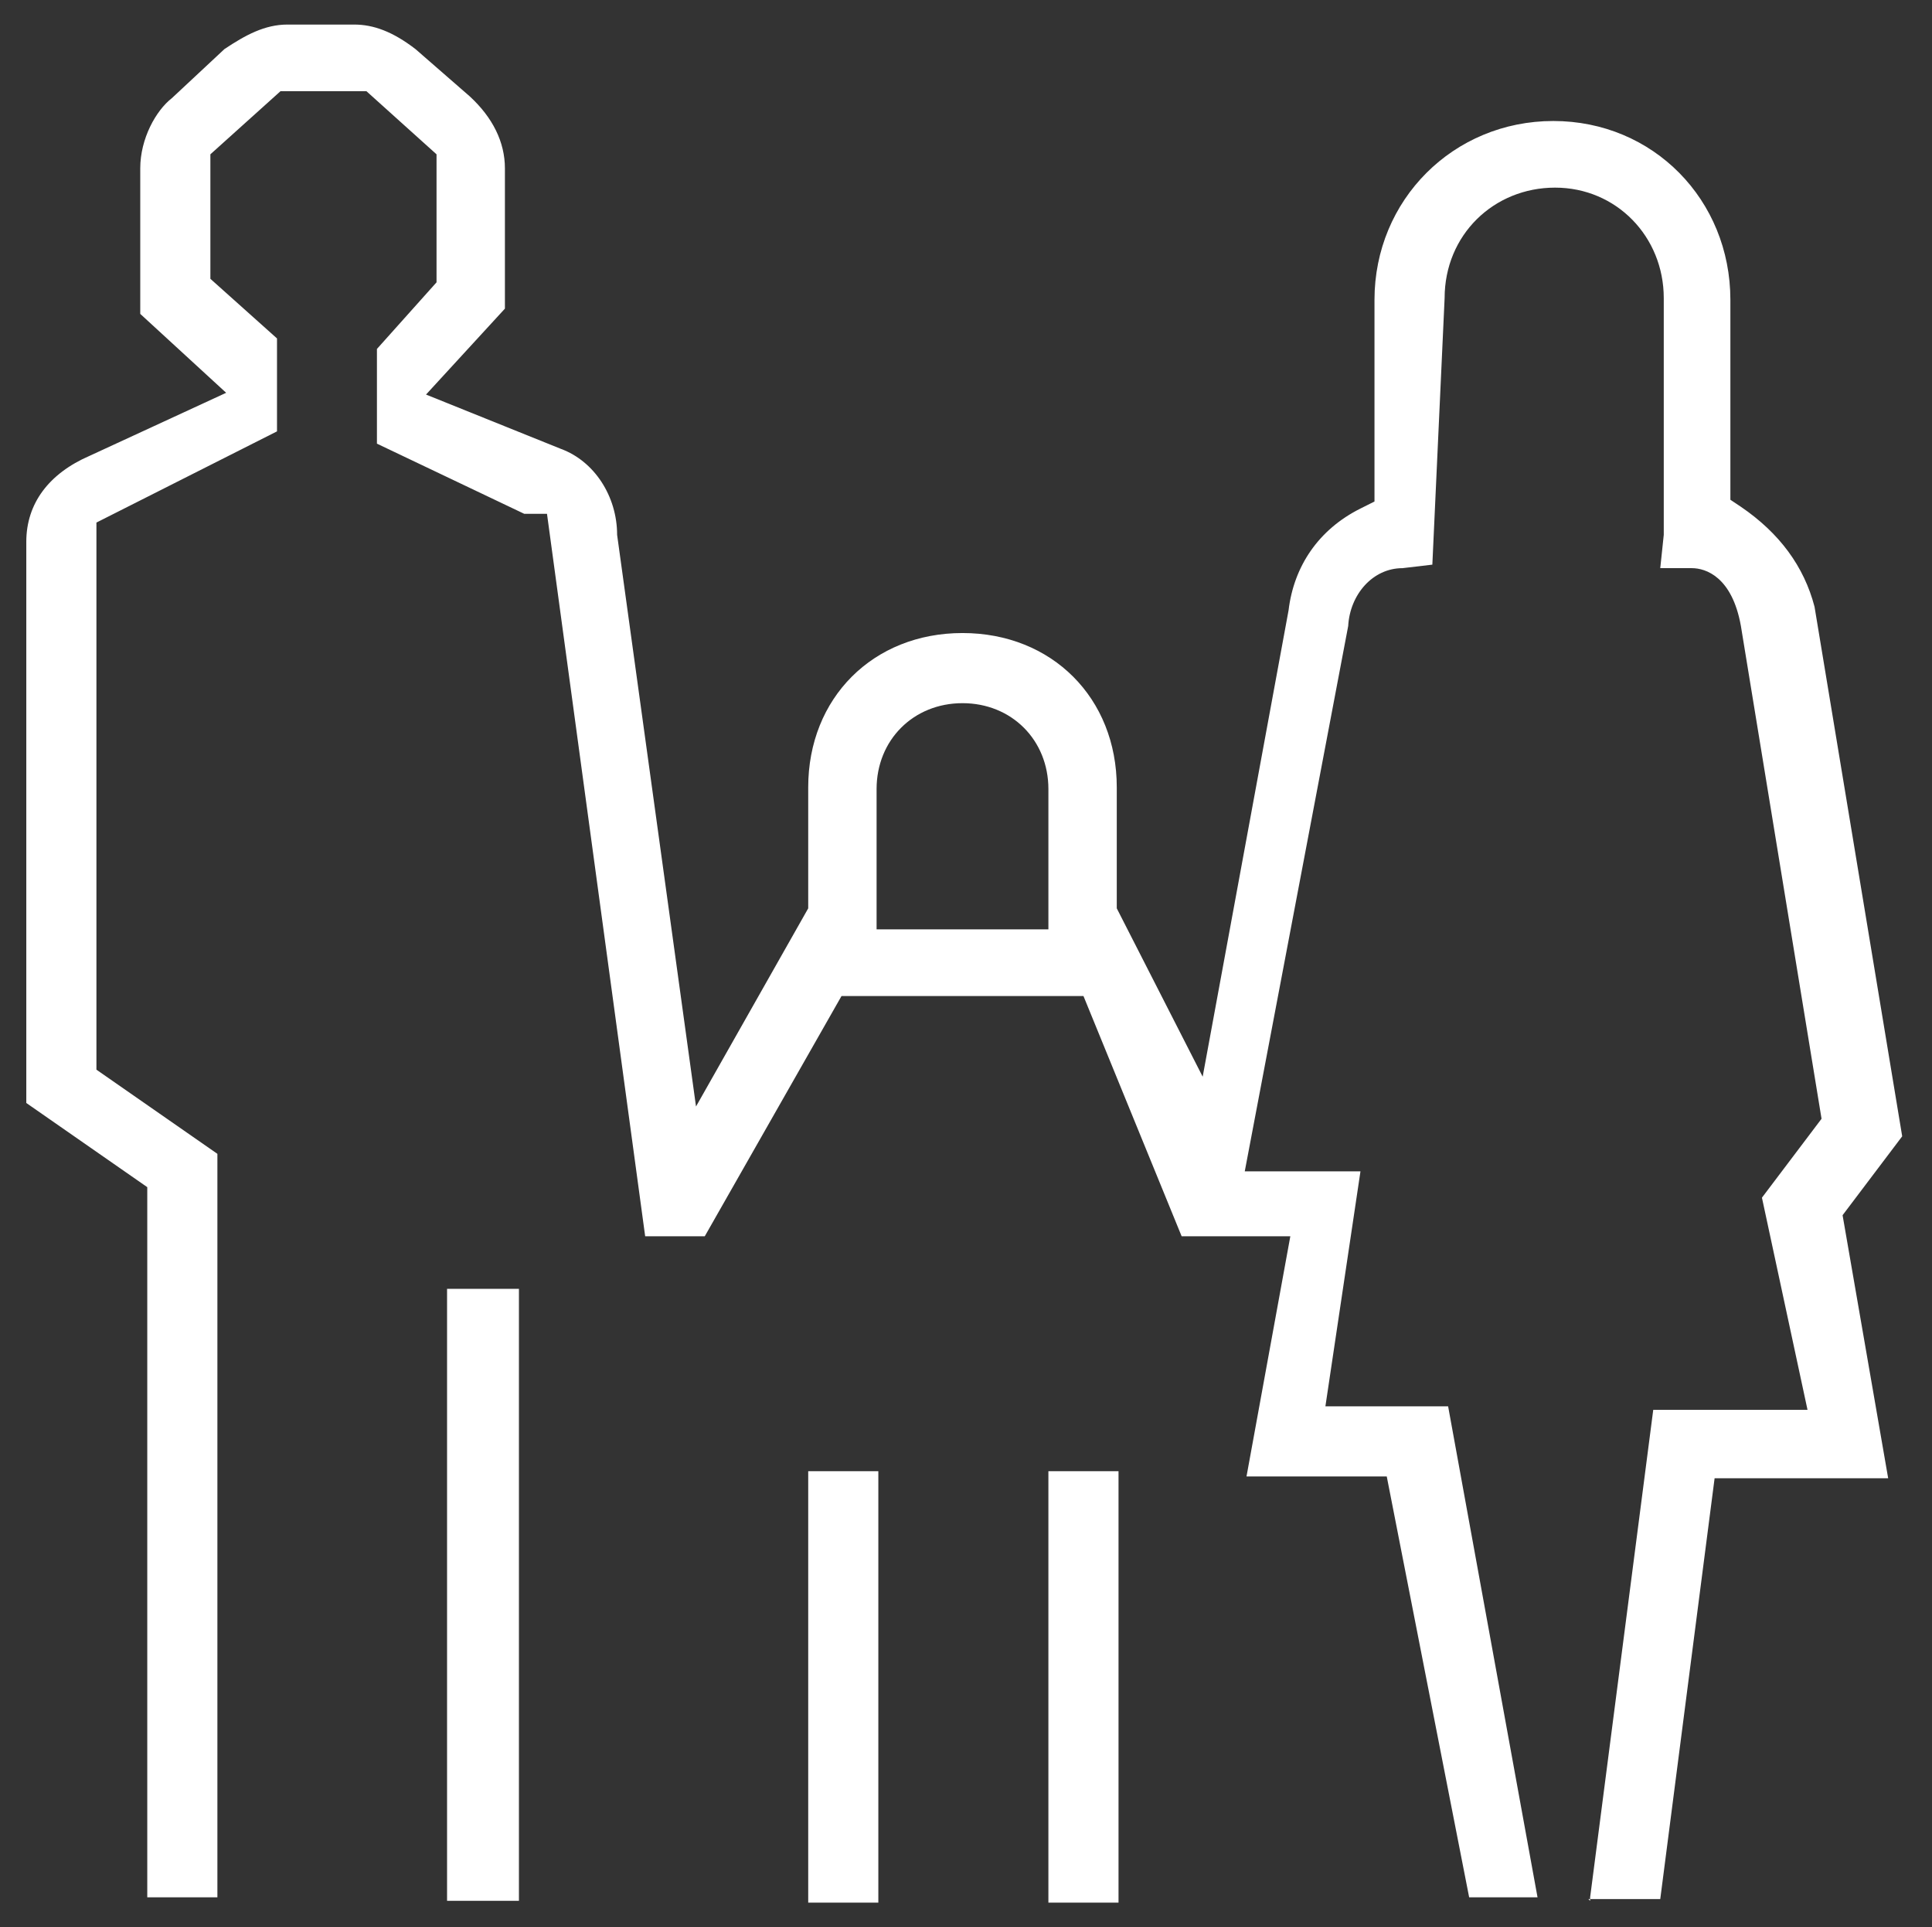 <?xml version="1.0" encoding="UTF-8"?><svg id="b" xmlns="http://www.w3.org/2000/svg" viewBox="0 0 110.2 109.9"><rect x="0" y="0" width="110.2" height="109.9" fill="#333333" stroke="none"/><g id="c"><path d="m90.7,108.4v-.2l3.6-27.8h8.8l-2.6-12.1,3.4-4.5-4.6-28.1c-.5-2.8-2-3.3-2.8-3.3h-1.8l.2-1.9v-13.5c0-3.5-2.7-6.3-6.2-6.3s-6.3,2.7-6.3,6.3l-.7,15.2-1.7.2c-1.7,0-3,1.5-3.1,3.3l-5.9,31.1h6.6l-2,13.4h7l5.1,28h-3.9l-4.7-24h-8l2.5-13.7h-6.2l-5.6-13.7h-13.8l-7.8,13.7h-3.4l-5.6-41.2h-1.3l-8.4-4v-5.4l3.4-3.8v-7.3l-4-3.6h-4.9l-4,3.6v7.1l3.8,3.4v5.3l-10.3,5.2v31.2l6.9,4.8v42.4h-4v-40.5l-6.9-4.8V30.9c0-2.2,1.3-3.9,3.6-4.9l7.8-3.6-4.9-4.5v-8.3c0-1.7.9-3.3,1.8-4h0c0,0,3-2.8,3-2.8,1.2-.8,2.3-1.4,3.6-1.4h3.8c1.1,0,2.2.4,3.5,1.4l3.1,2.7c1.3,1.2,2,2.6,2,4.1v8l-4.5,4.9,7.7,3.1c1.9.7,3.2,2.7,3.2,4.9h0c0,0,4.5,32.6,4.5,32.6l6.4-11.3v-6.9c0-5.1,3.7-8.8,8.8-8.8s8.8,3.7,8.8,8.8v6.9l4.9,9.6,4.9-26.6h0c.3-2.5,1.7-4.6,4.1-5.8l.8-.4v-11.5c0-5.7,4.5-10.2,10.2-10.2s10.1,4.5,10.1,10.2v11.4l.6.4c2.2,1.5,3.6,3.4,4.2,5.7l5,30.2-3.4,4.5,2.6,15h-9.9l-3.1,24h-4.1ZM54.9,40.1c-2.8,0-4.9,2.1-4.9,4.9v8h9.8v-8c0-2.8-2.1-4.9-4.9-4.9Zm4.9,68.4v-24.6h4v24.6h-4Zm-13.7,0v-24.6h4v24.6h-4Zm-20.6-.1v-34.9h4.1v34.9h-4.1Z" style="fill:#fff; stroke-width:0px;"/></g></svg>